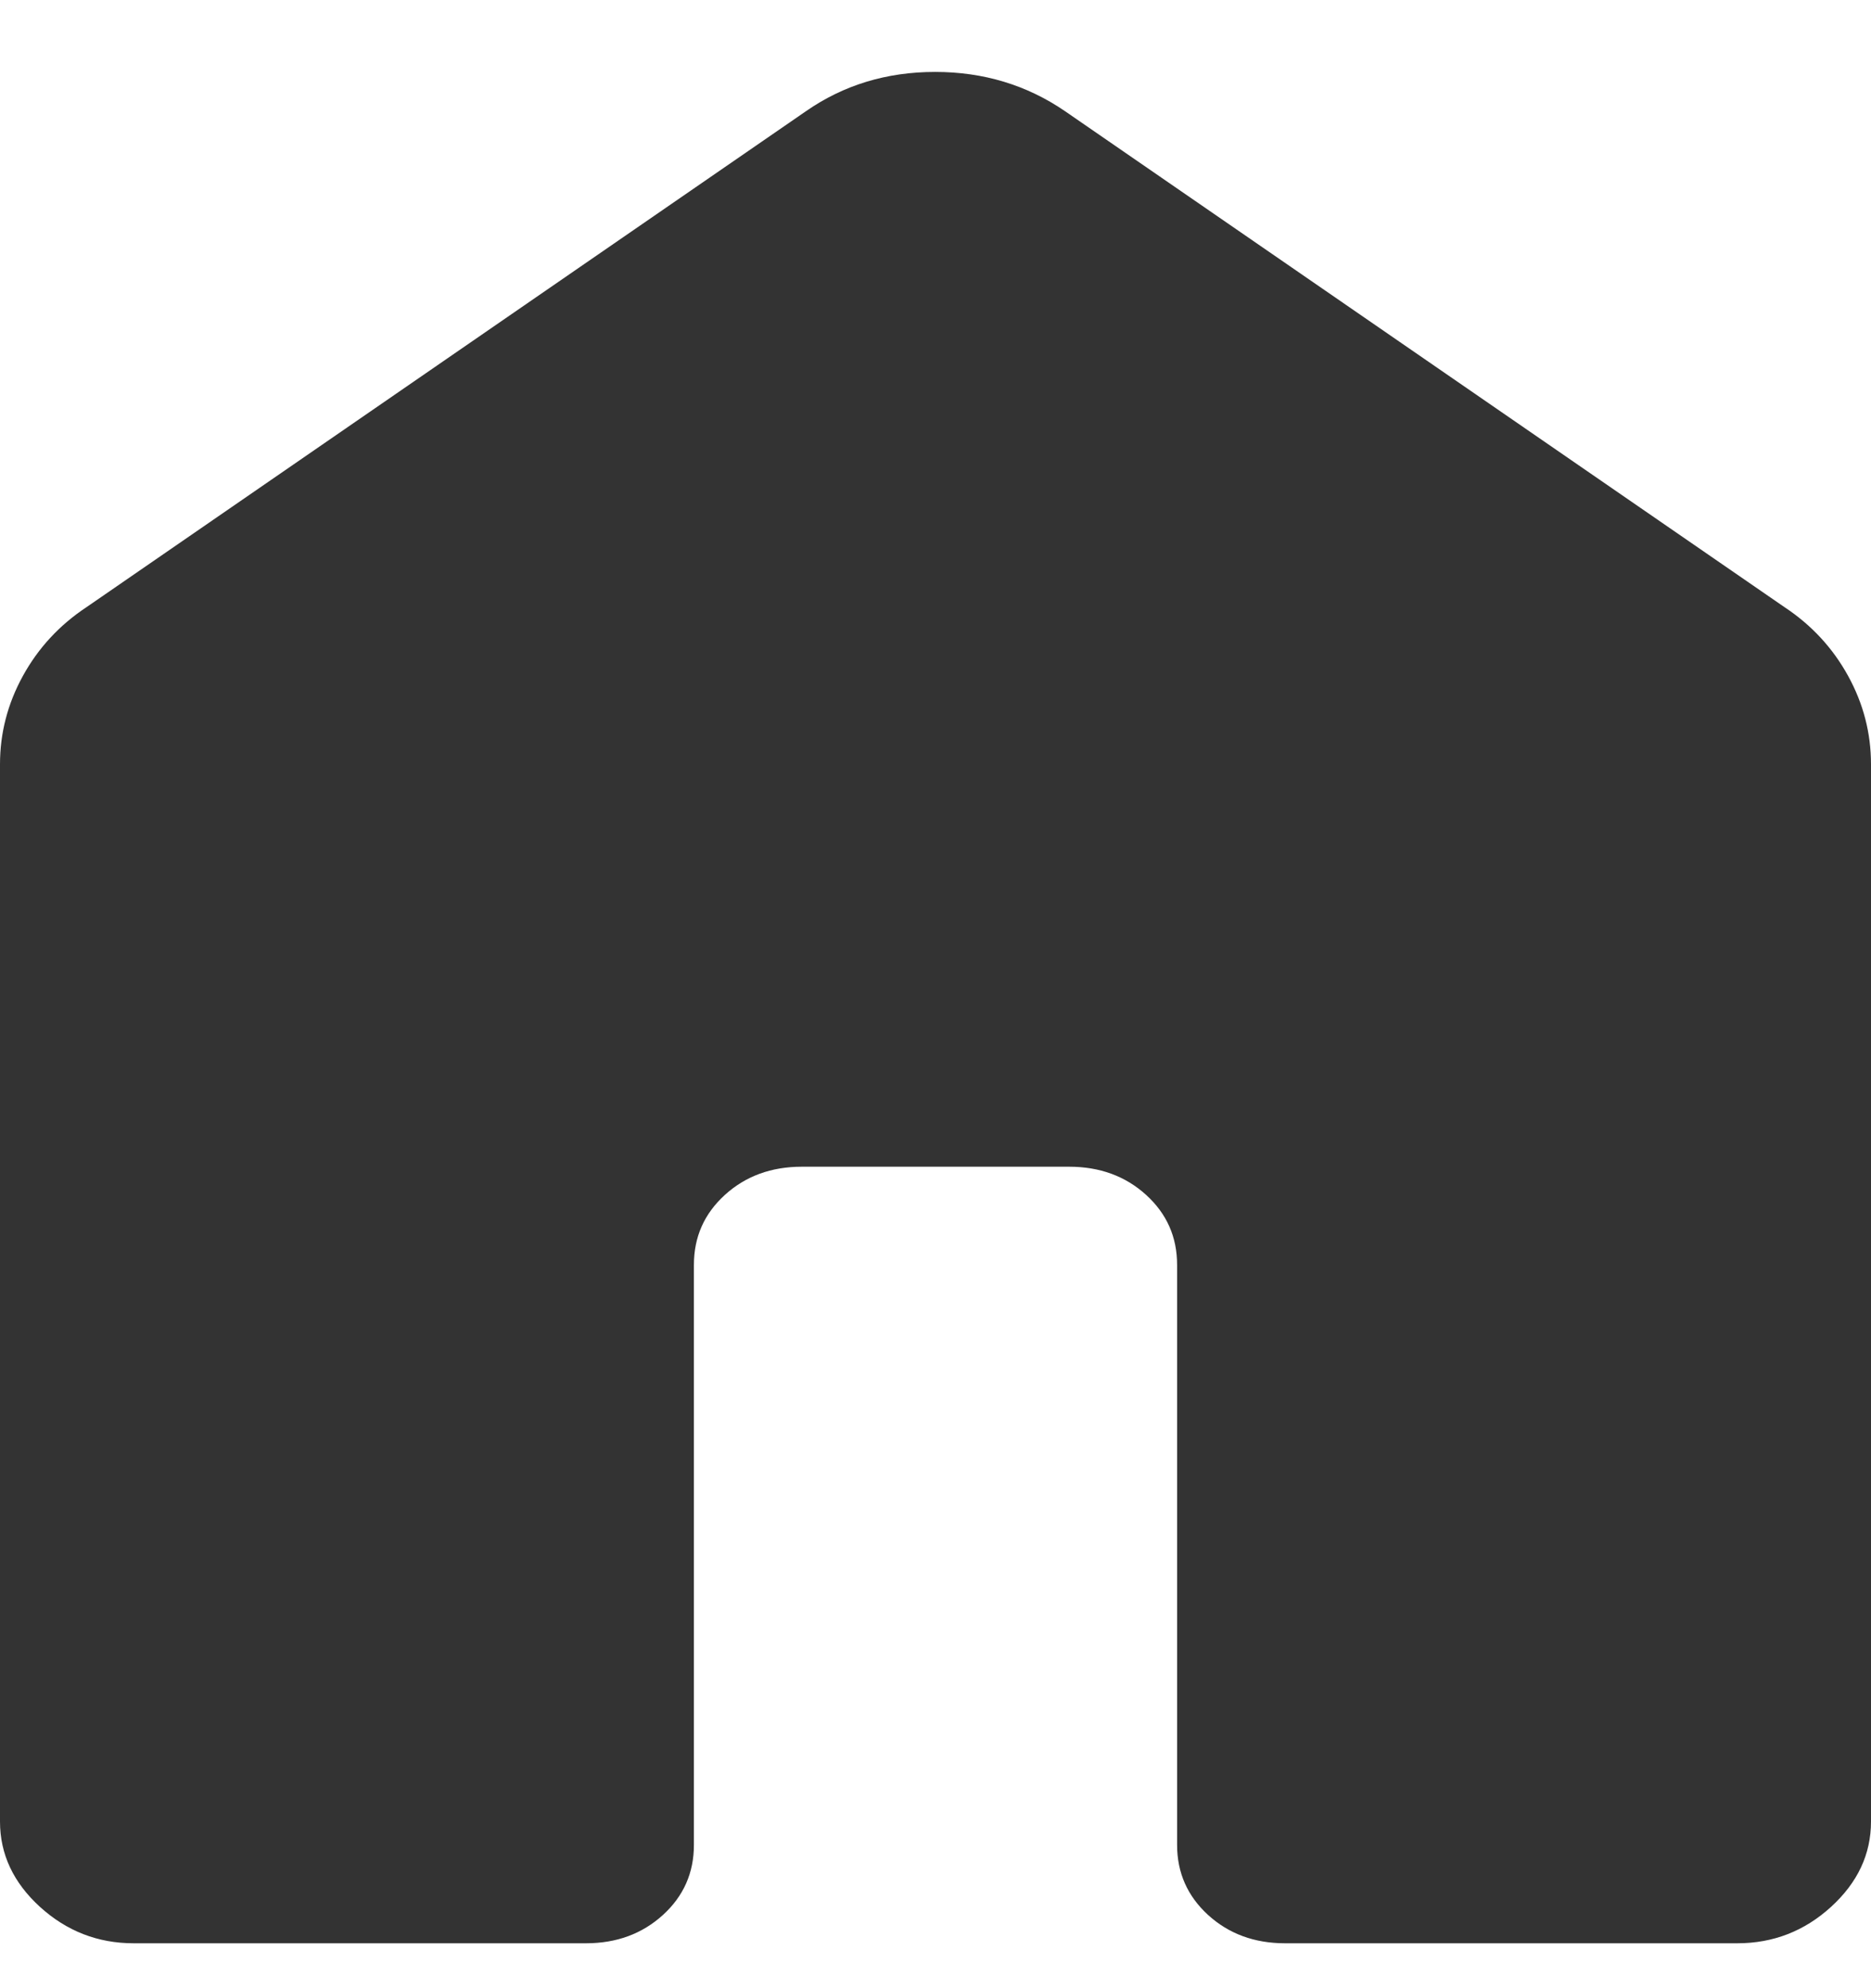 <svg width="16" height="17" viewBox="0 0 16 17" fill="none" xmlns="http://www.w3.org/2000/svg">
<path d="M0 15.575V6.535C0 6.269 0.065 6.017 0.196 5.779C0.327 5.541 0.508 5.345 0.739 5.192L6.892 0.951C7.214 0.727 7.582 0.615 7.997 0.615C8.411 0.615 8.781 0.727 9.108 0.951L15.261 5.192C15.492 5.345 15.673 5.541 15.804 5.779C15.935 6.017 16 6.269 16 6.535V15.575C16 15.854 15.886 16.097 15.658 16.305C15.431 16.512 15.163 16.616 14.857 16.616H10.989C10.727 16.616 10.508 16.535 10.331 16.374C10.155 16.213 10.066 16.013 10.066 15.775V10.815C10.066 10.577 9.978 10.378 9.801 10.217C9.624 10.056 9.404 9.976 9.143 9.976H6.857C6.596 9.976 6.376 10.056 6.199 10.217C6.022 10.378 5.934 10.577 5.934 10.815V15.775C5.934 16.013 5.846 16.213 5.669 16.374C5.492 16.535 5.273 16.616 5.011 16.616H1.143C0.837 16.616 0.57 16.512 0.342 16.305C0.114 16.097 0 15.854 0 15.575Z" fill="#333333"/>
</svg>
